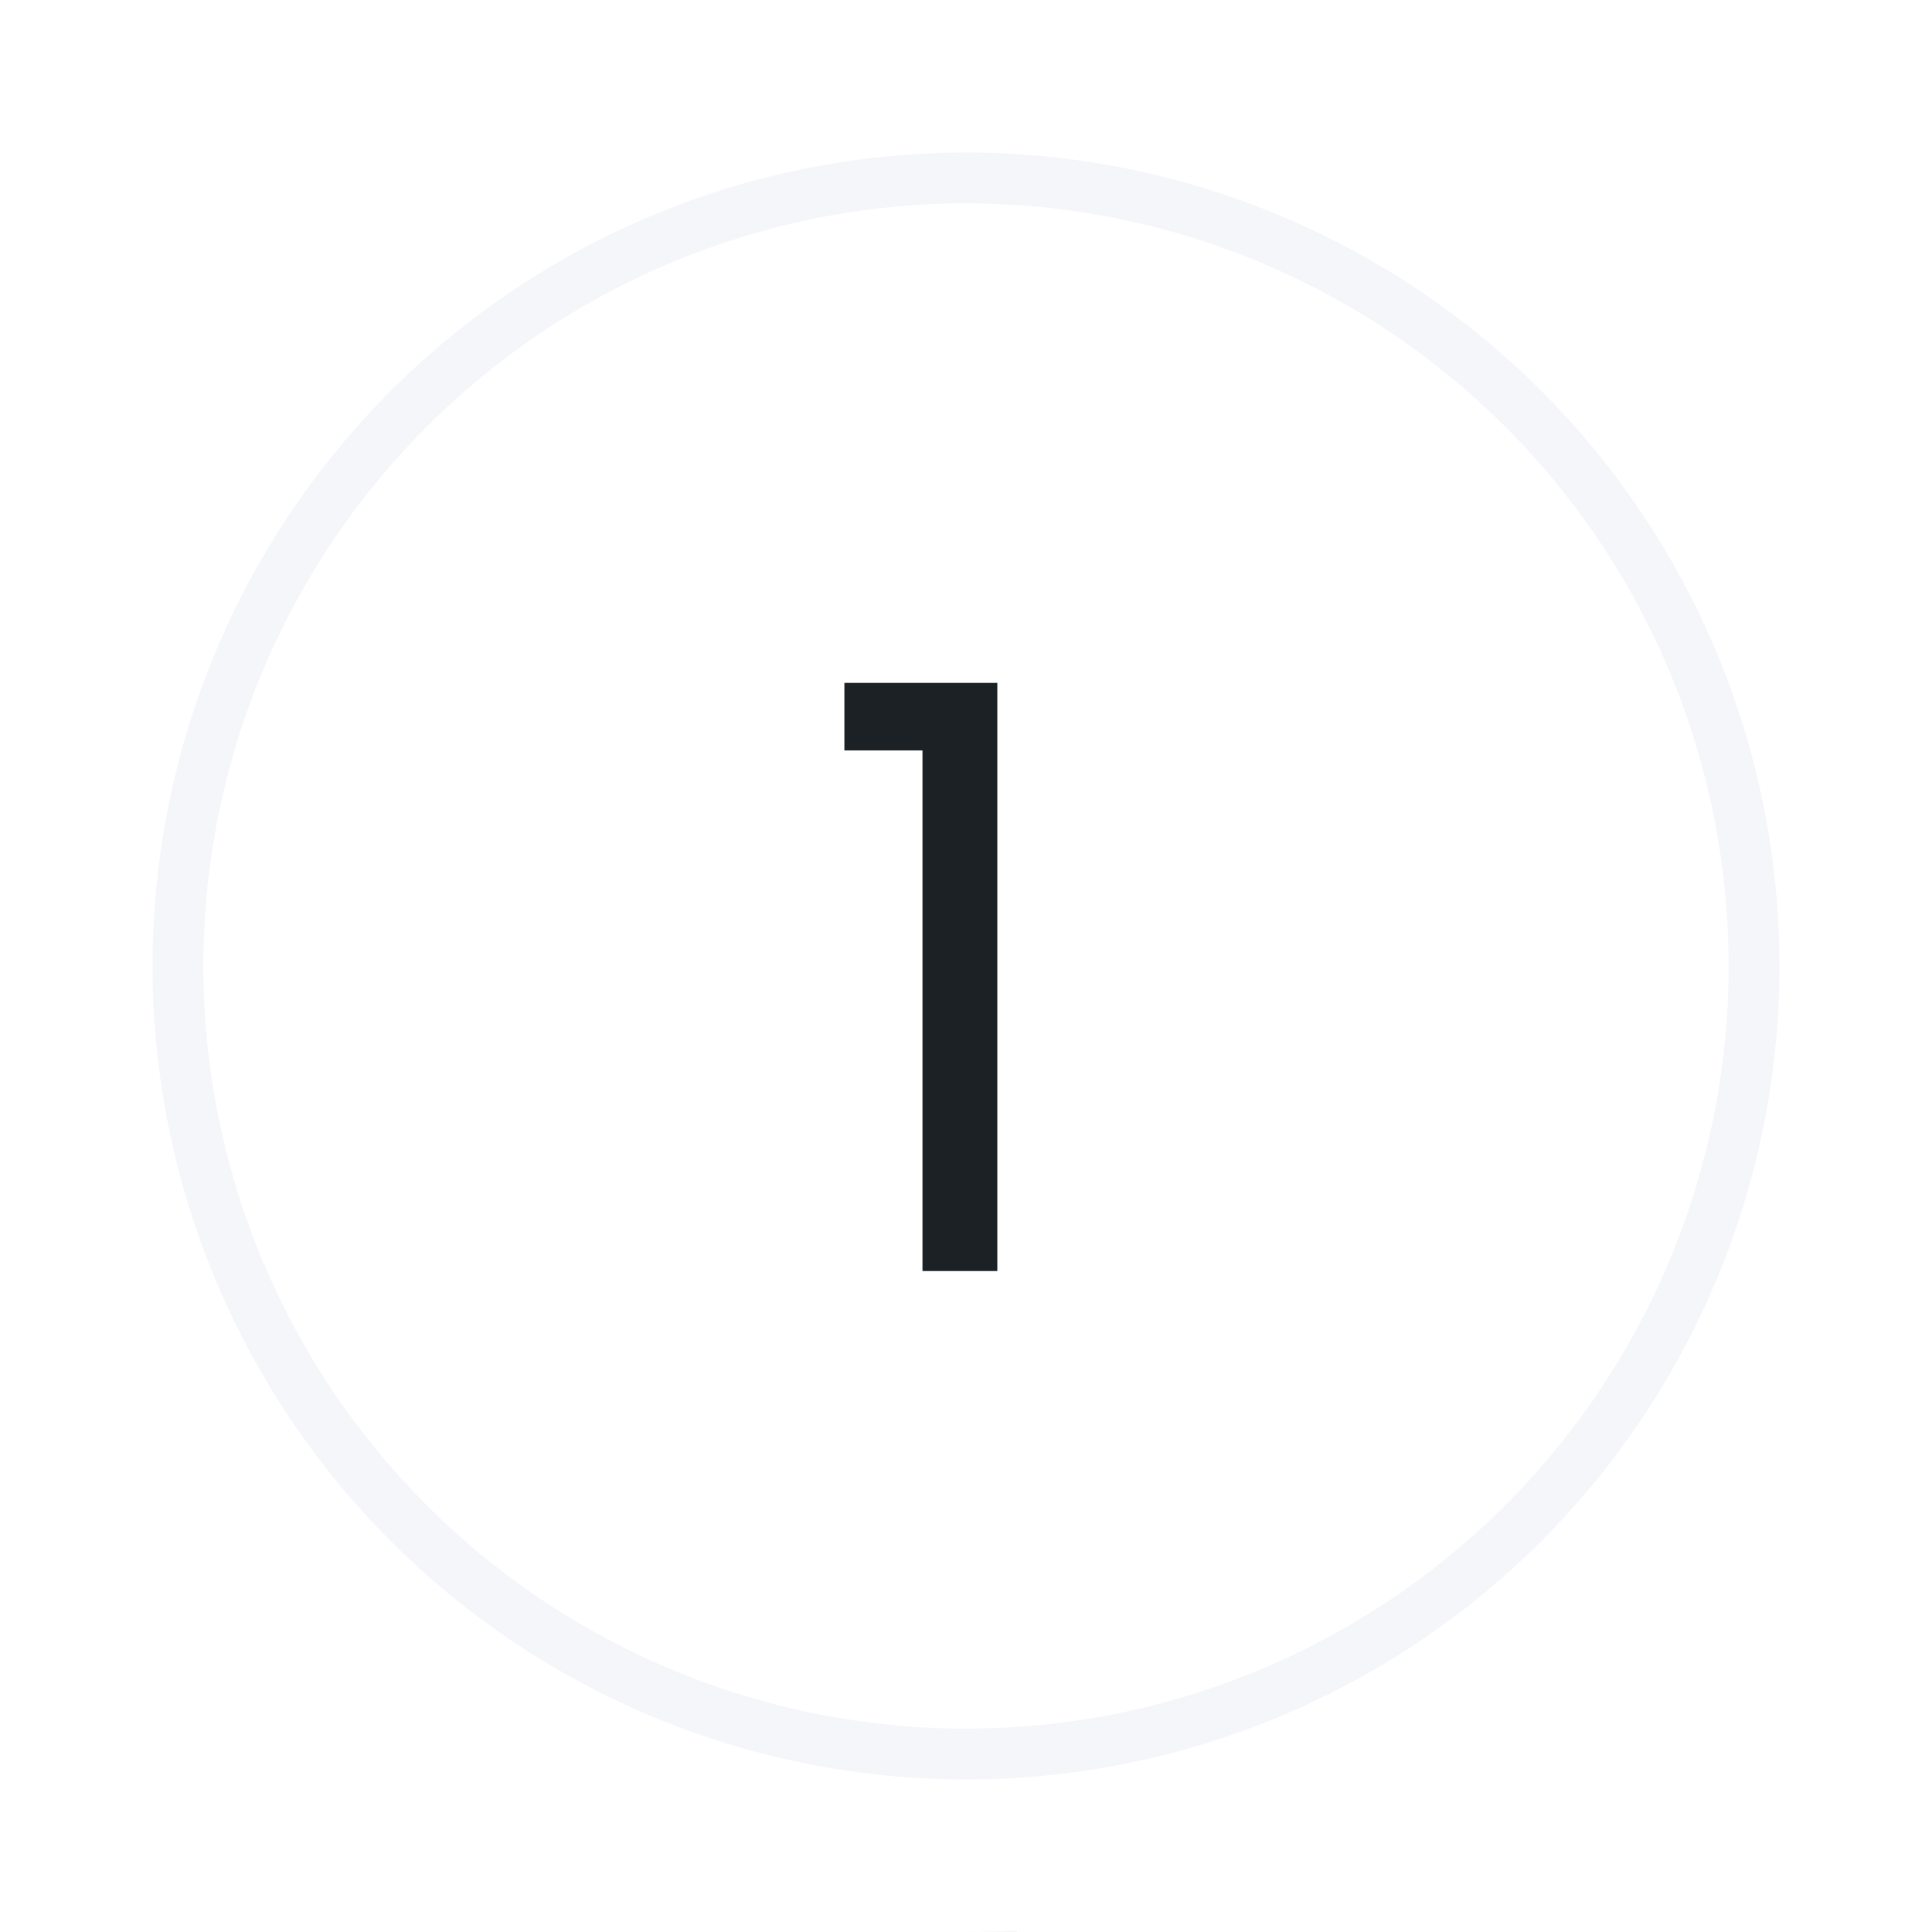 <svg width="38" height="38" viewBox="0 0 38 38" fill="none" xmlns="http://www.w3.org/2000/svg">
<rect width="38" height="38" fill="#E5E5E5"/>
<g clip-path="url(#clip0)">
<rect x="-848" y="-444" width="1440" height="2302" rx="12" fill="white"/>
<rect opacity="0.05" x="-848" y="-181" width="1440" height="2205" rx="4" fill="#F5F6F9"/>
<rect x="-519.5" y="-154.5" width="1089" height="1997" rx="3.5" fill="white" stroke="#EFEFEF"/>
<path d="M19.5 23C19.5 18.858 22.858 15.5 27 15.5H531C535.142 15.5 538.5 18.858 538.5 23V83C538.5 87.142 535.142 90.5 531 90.5H27C22.858 90.5 19.5 87.142 19.5 83V23Z" stroke="#F5F6F9"/>
<rect width="211" height="32" transform="translate(37 -1)" fill="white"/>
<circle cx="19" cy="19" r="19" fill="white"/>
<circle cx="19" cy="19" r="15.5" stroke="#F5F6F9"/>
<path d="M16.608 14.76V13.432H19.616V25H18.144V14.76H16.608Z" fill="#1B2124"/>
</g>
<defs>
<clipPath id="clip0">
<rect x="-848" y="-444" width="1440" height="2302" rx="12" fill="white"/>
</clipPath>
</defs>
</svg>
